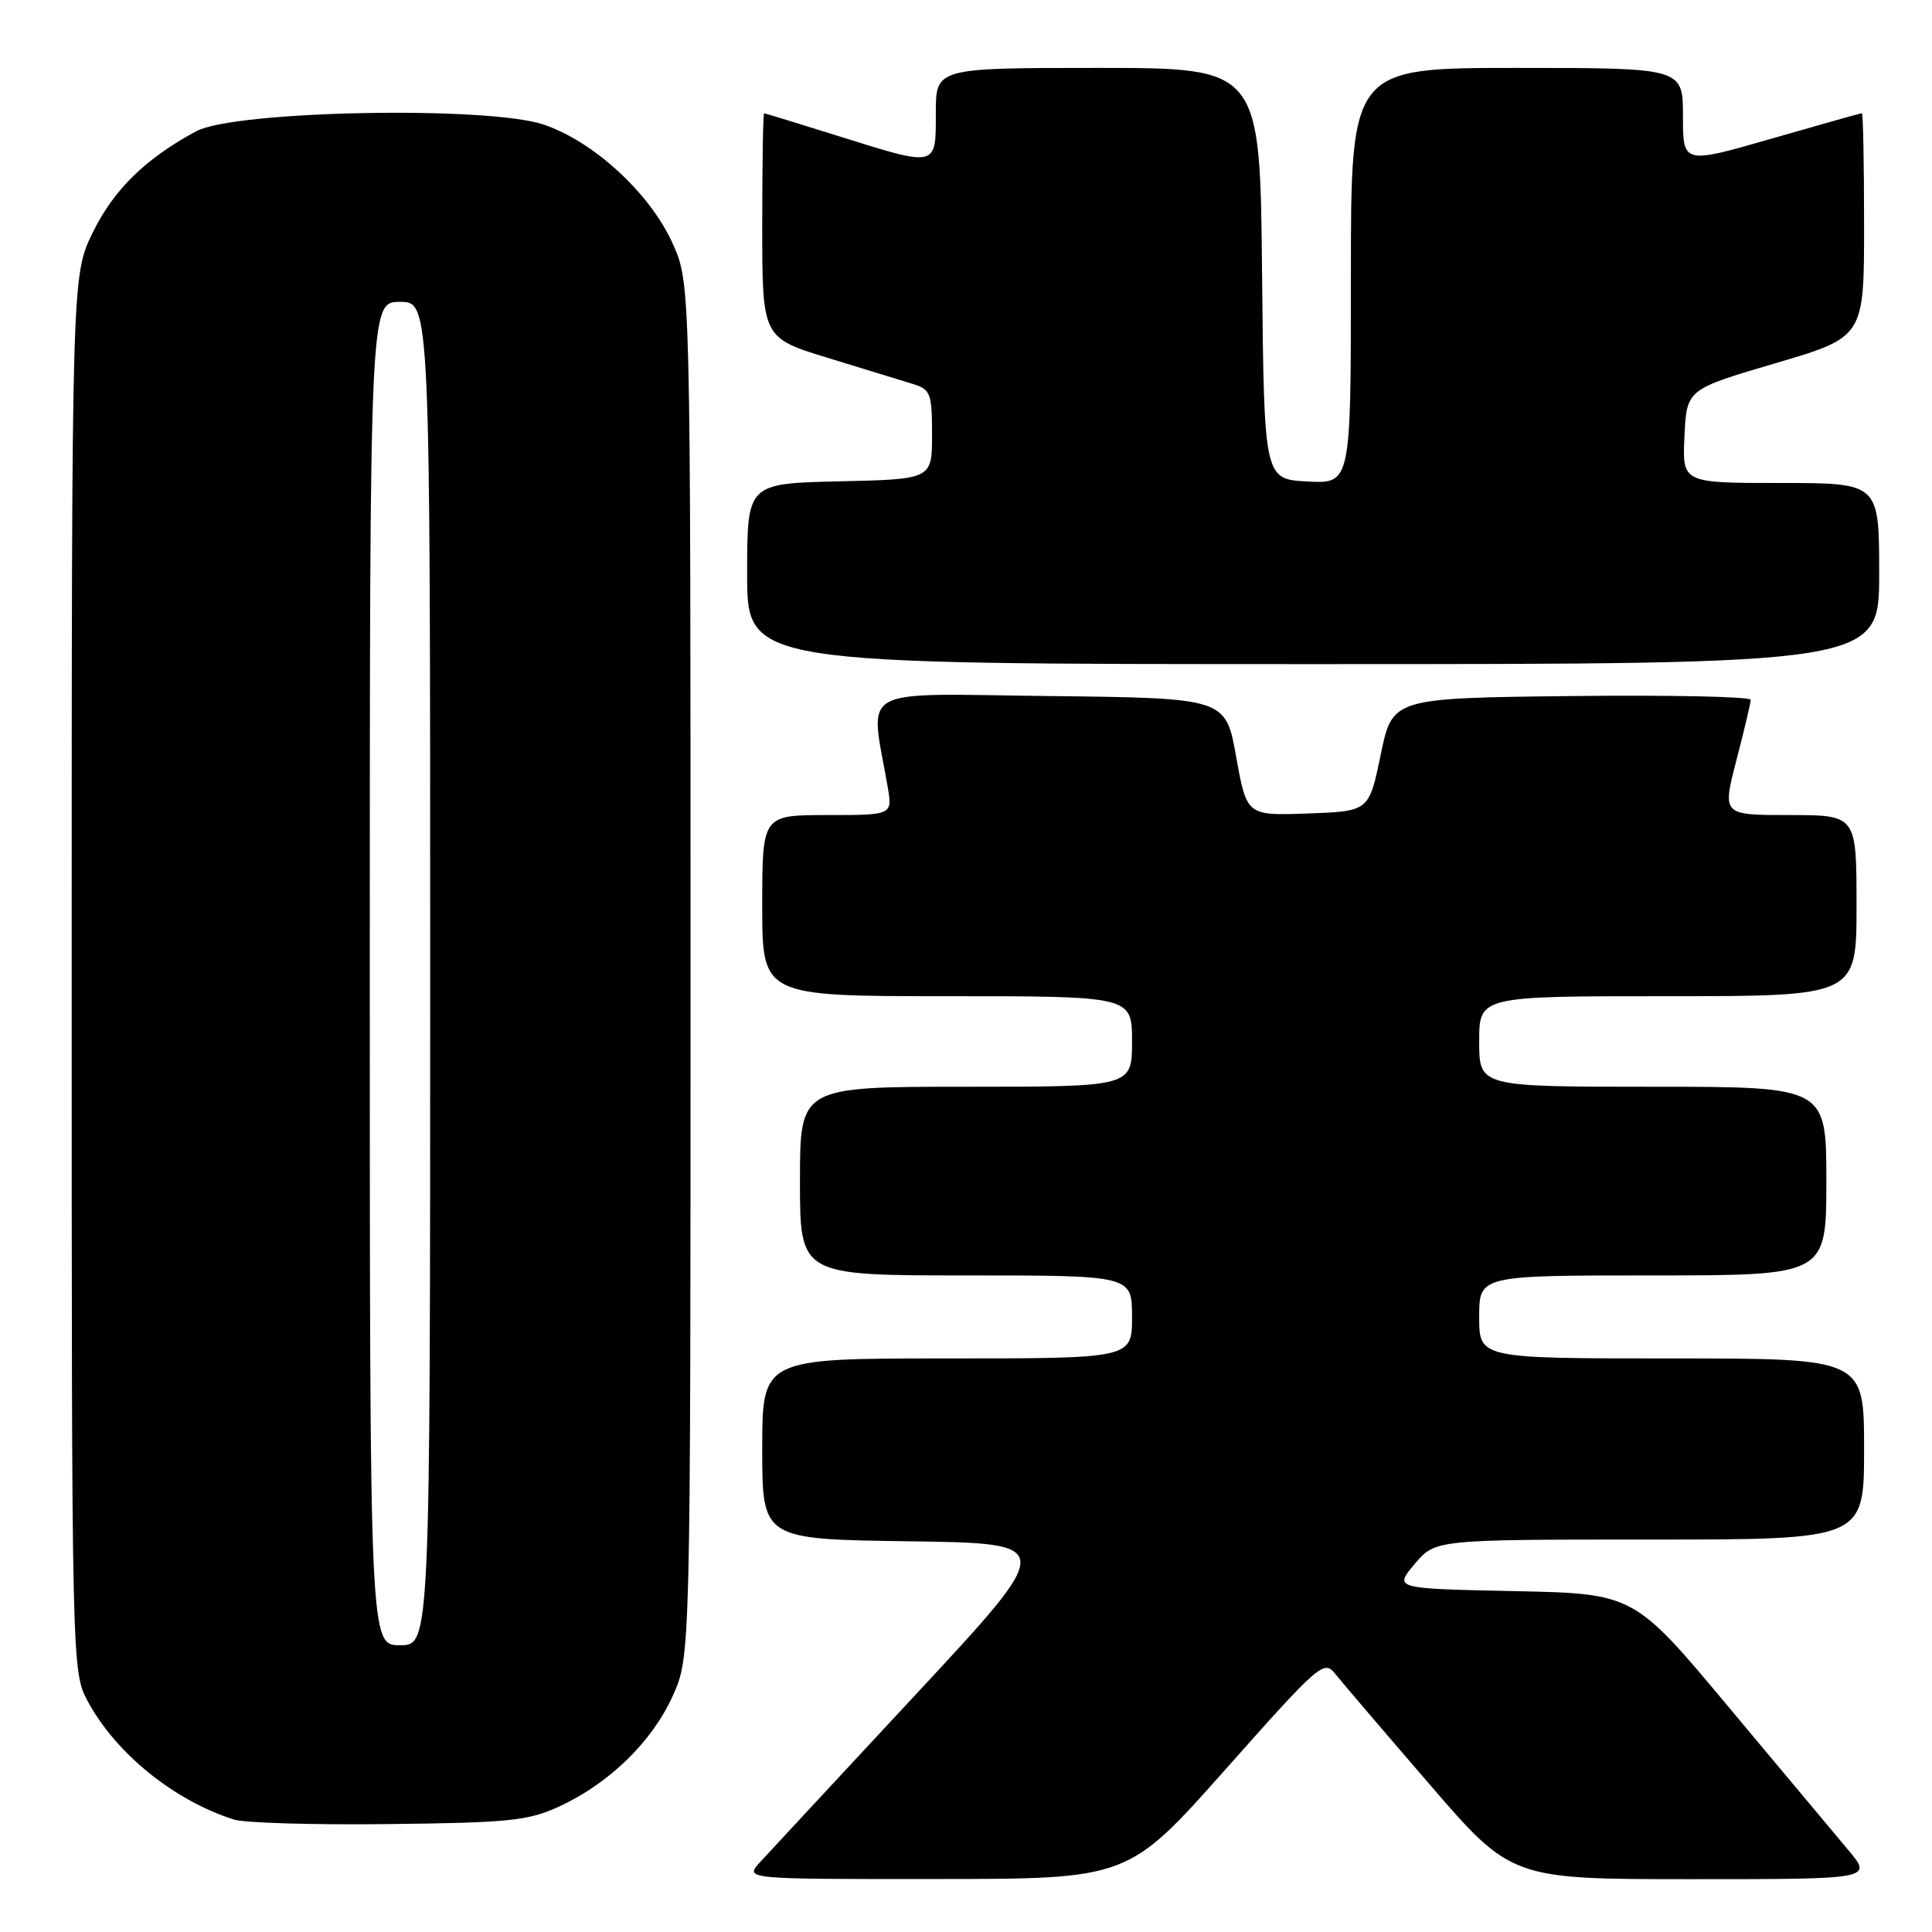 <?xml version="1.0" encoding="UTF-8" standalone="no"?>
<!DOCTYPE svg PUBLIC "-//W3C//DTD SVG 1.1//EN" "http://www.w3.org/Graphics/SVG/1.1/DTD/svg11.dtd" >
<svg xmlns="http://www.w3.org/2000/svg" xmlns:xlink="http://www.w3.org/1999/xlink" version="1.1" viewBox="0 0 256 256">
 <g >
 <path fill="currentColor"
d=" M 162.43 234.40 C 174.84 220.43 175.43 219.91 176.93 221.80 C 177.79 222.88 183.40 229.45 189.38 236.38 C 200.26 249.00 200.26 249.00 224.21 249.00 C 248.17 249.00 248.17 249.00 244.83 245.05 C 243.00 242.87 235.88 234.36 229.00 226.13 C 216.50 211.16 216.50 211.16 200.60 210.83 C 184.71 210.50 184.71 210.50 187.44 207.25 C 190.18 204.00 190.18 204.00 218.59 204.00 C 247.00 204.00 247.00 204.00 247.00 192.00 C 247.00 180.00 247.00 180.00 221.50 180.00 C 196.00 180.00 196.00 180.00 196.00 174.50 C 196.00 169.00 196.00 169.00 219.00 169.00 C 242.00 169.00 242.00 169.00 242.00 156.50 C 242.00 144.00 242.00 144.00 219.00 144.00 C 196.00 144.00 196.00 144.00 196.00 138.00 C 196.00 132.00 196.00 132.00 221.00 132.00 C 246.00 132.00 246.00 132.00 246.00 120.00 C 246.00 108.00 246.00 108.00 237.10 108.00 C 228.20 108.00 228.20 108.00 230.08 100.75 C 231.12 96.76 231.97 93.15 231.98 92.73 C 231.99 92.31 221.31 92.08 208.25 92.23 C 184.50 92.50 184.50 92.50 182.95 100.00 C 181.40 107.50 181.40 107.50 173.30 107.79 C 165.20 108.08 165.20 108.08 163.80 100.29 C 162.41 92.50 162.41 92.50 139.07 92.23 C 113.08 91.93 115.28 90.70 117.62 104.25 C 118.26 108.00 118.26 108.00 109.63 108.00 C 101.00 108.00 101.00 108.00 101.00 120.00 C 101.00 132.00 101.00 132.00 125.50 132.00 C 150.00 132.00 150.00 132.00 150.00 138.00 C 150.00 144.00 150.00 144.00 128.00 144.00 C 106.00 144.00 106.00 144.00 106.00 156.50 C 106.00 169.00 106.00 169.00 128.00 169.00 C 150.00 169.00 150.00 169.00 150.00 174.50 C 150.00 180.00 150.00 180.00 125.50 180.00 C 101.00 180.00 101.00 180.00 101.00 191.98 C 101.00 203.96 101.00 203.96 120.48 204.23 C 139.97 204.50 139.97 204.50 121.37 224.50 C 111.14 235.50 101.84 245.51 100.71 246.75 C 98.65 249.00 98.65 249.00 124.08 248.98 C 149.50 248.97 149.50 248.97 162.43 234.40 Z  M 74.12 239.36 C 80.74 236.30 86.39 230.79 89.13 224.74 C 91.50 219.50 91.50 219.50 91.50 128.50 C 91.50 37.50 91.50 37.50 89.11 32.22 C 86.11 25.58 78.62 18.70 71.98 16.49 C 64.51 14.01 31.06 14.66 26.00 17.39 C 19.28 21.01 15.09 25.11 12.30 30.79 C 9.50 36.50 9.50 36.50 9.50 129.00 C 9.50 221.50 9.50 221.50 11.67 225.50 C 15.39 232.37 23.06 238.57 30.99 241.10 C 32.37 241.55 41.60 241.82 51.50 241.70 C 67.52 241.52 70.01 241.26 74.12 239.36 Z  M 249.00 76.00 C 249.00 64.00 249.00 64.00 235.95 64.00 C 222.90 64.00 222.90 64.00 223.20 57.80 C 223.50 51.59 223.50 51.59 235.25 48.13 C 247.00 44.67 247.00 44.67 247.00 29.83 C 247.00 21.68 246.87 15.00 246.71 15.00 C 246.56 15.00 241.16 16.52 234.71 18.38 C 223.00 21.75 223.00 21.75 223.00 15.38 C 223.00 9.00 223.00 9.00 201.00 9.00 C 179.00 9.00 179.00 9.00 179.00 36.55 C 179.00 64.10 179.00 64.10 173.25 63.80 C 167.50 63.50 167.50 63.50 167.23 36.25 C 166.97 9.00 166.97 9.00 145.48 9.00 C 124.00 9.00 124.00 9.00 124.00 15.00 C 124.00 22.22 124.26 22.16 111.00 18.00 C 105.78 16.36 101.39 15.02 101.25 15.01 C 101.11 15.01 101.00 21.70 101.00 29.88 C 101.00 44.76 101.00 44.76 109.75 47.44 C 114.56 48.91 119.62 50.46 121.00 50.89 C 123.30 51.60 123.50 52.15 123.50 57.58 C 123.50 63.50 123.50 63.50 111.25 63.78 C 99.00 64.06 99.00 64.06 99.00 76.03 C 99.00 88.00 99.00 88.00 174.00 88.00 C 249.00 88.00 249.00 88.00 249.00 76.00 Z  M 49.00 129.00 C 49.00 40.00 49.00 40.00 53.00 40.00 C 57.00 40.00 57.00 40.00 57.00 129.00 C 57.00 218.00 57.00 218.00 53.00 218.00 C 49.00 218.00 49.00 218.00 49.00 129.00 Z "/>
</g>
</svg>